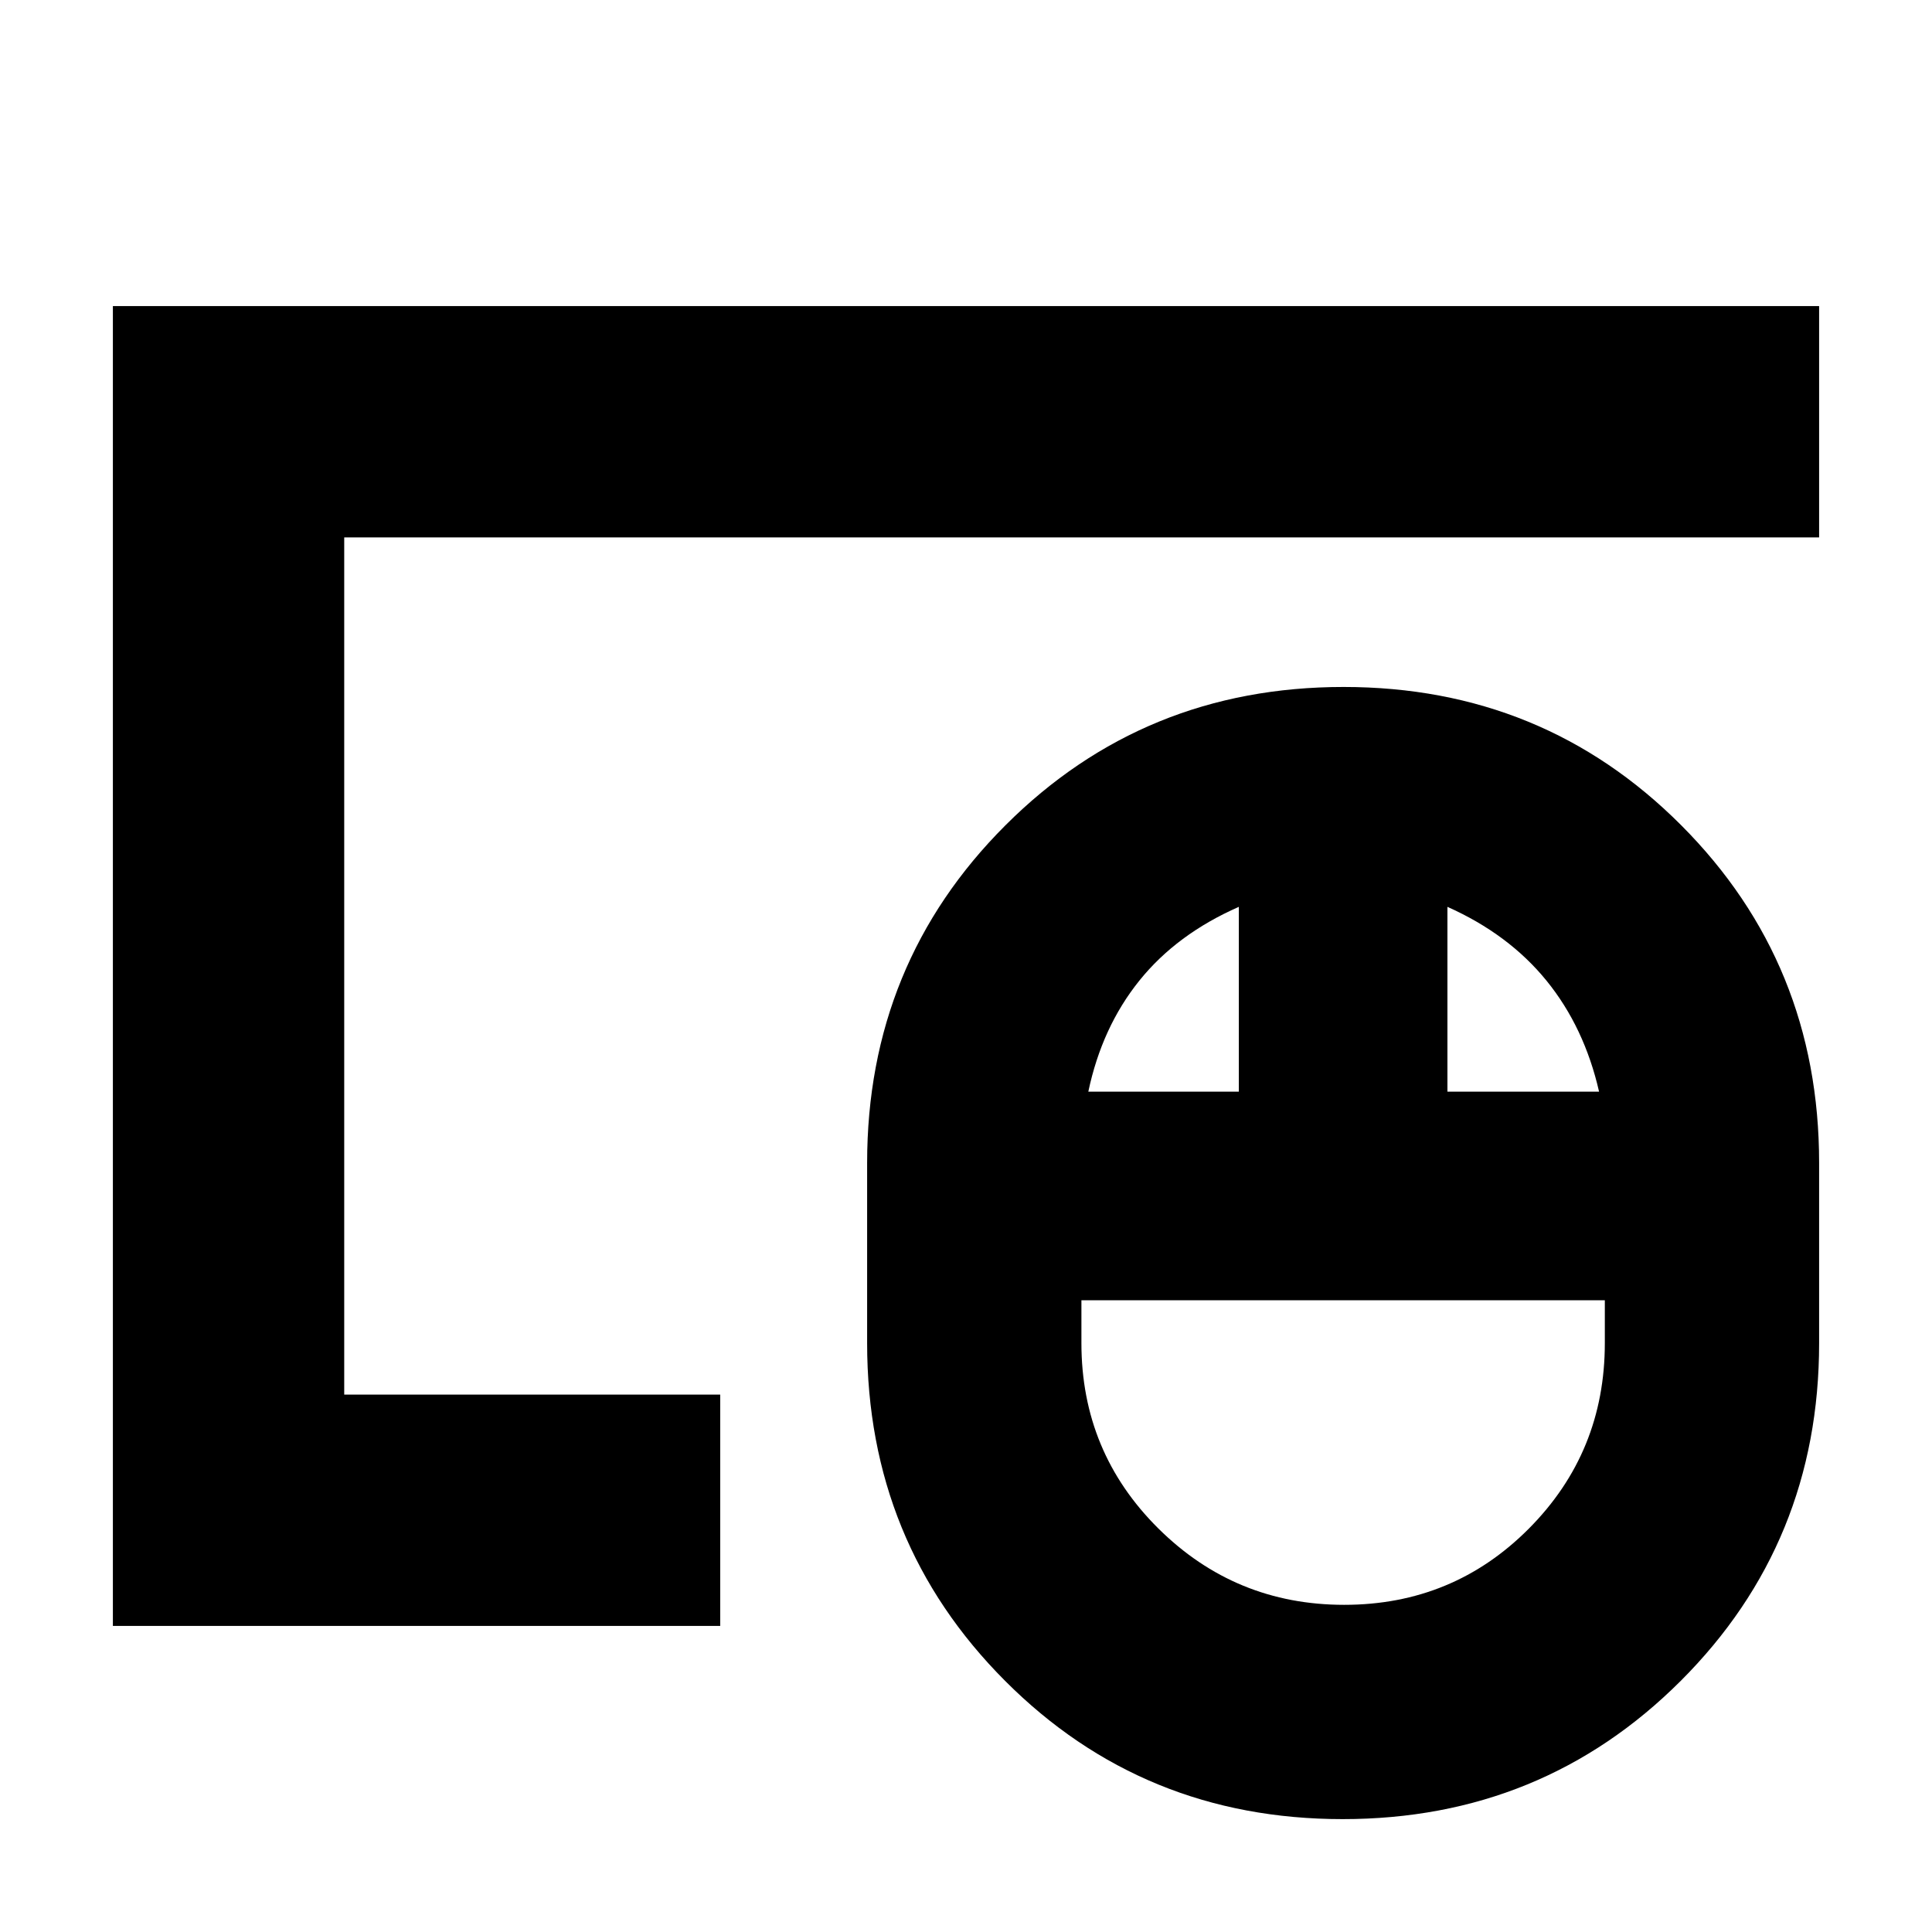 <svg xmlns="http://www.w3.org/2000/svg" height="20" viewBox="0 -960 960 960" width="20"><path d="M667.94-162.57q54.1 0 91.8-37.93 37.69-37.94 37.69-92.11v-21.3H537.35v21.3q0 54.17 38.24 92.11 38.25 37.93 92.35 37.93ZM540.78-417.56h74.79v-91.83q-30.87 13.56-49.46 36.69-18.59 23.14-25.33 55.14Zm178.44 0h75.35q-7.31-32-26.11-55.14-18.81-23.13-49.24-36.69v91.83ZM667.17-56.09q-99.21 0-167.75-68.7-68.55-68.7-68.55-167.82v-89.52q0-99.12 68.76-167.82 68.77-68.7 167.98-68.7t167.76 68.7q68.54 68.7 68.54 167.82v89.52q0 99.12-68.76 167.82-68.77 68.7-167.98 68.7ZM171.04-267.04v-425.92V-267.04ZM56.09-152.09v-655.82h847.82v114.95H171.04v425.92h186.83V-152.09H56.09Z"/></svg>